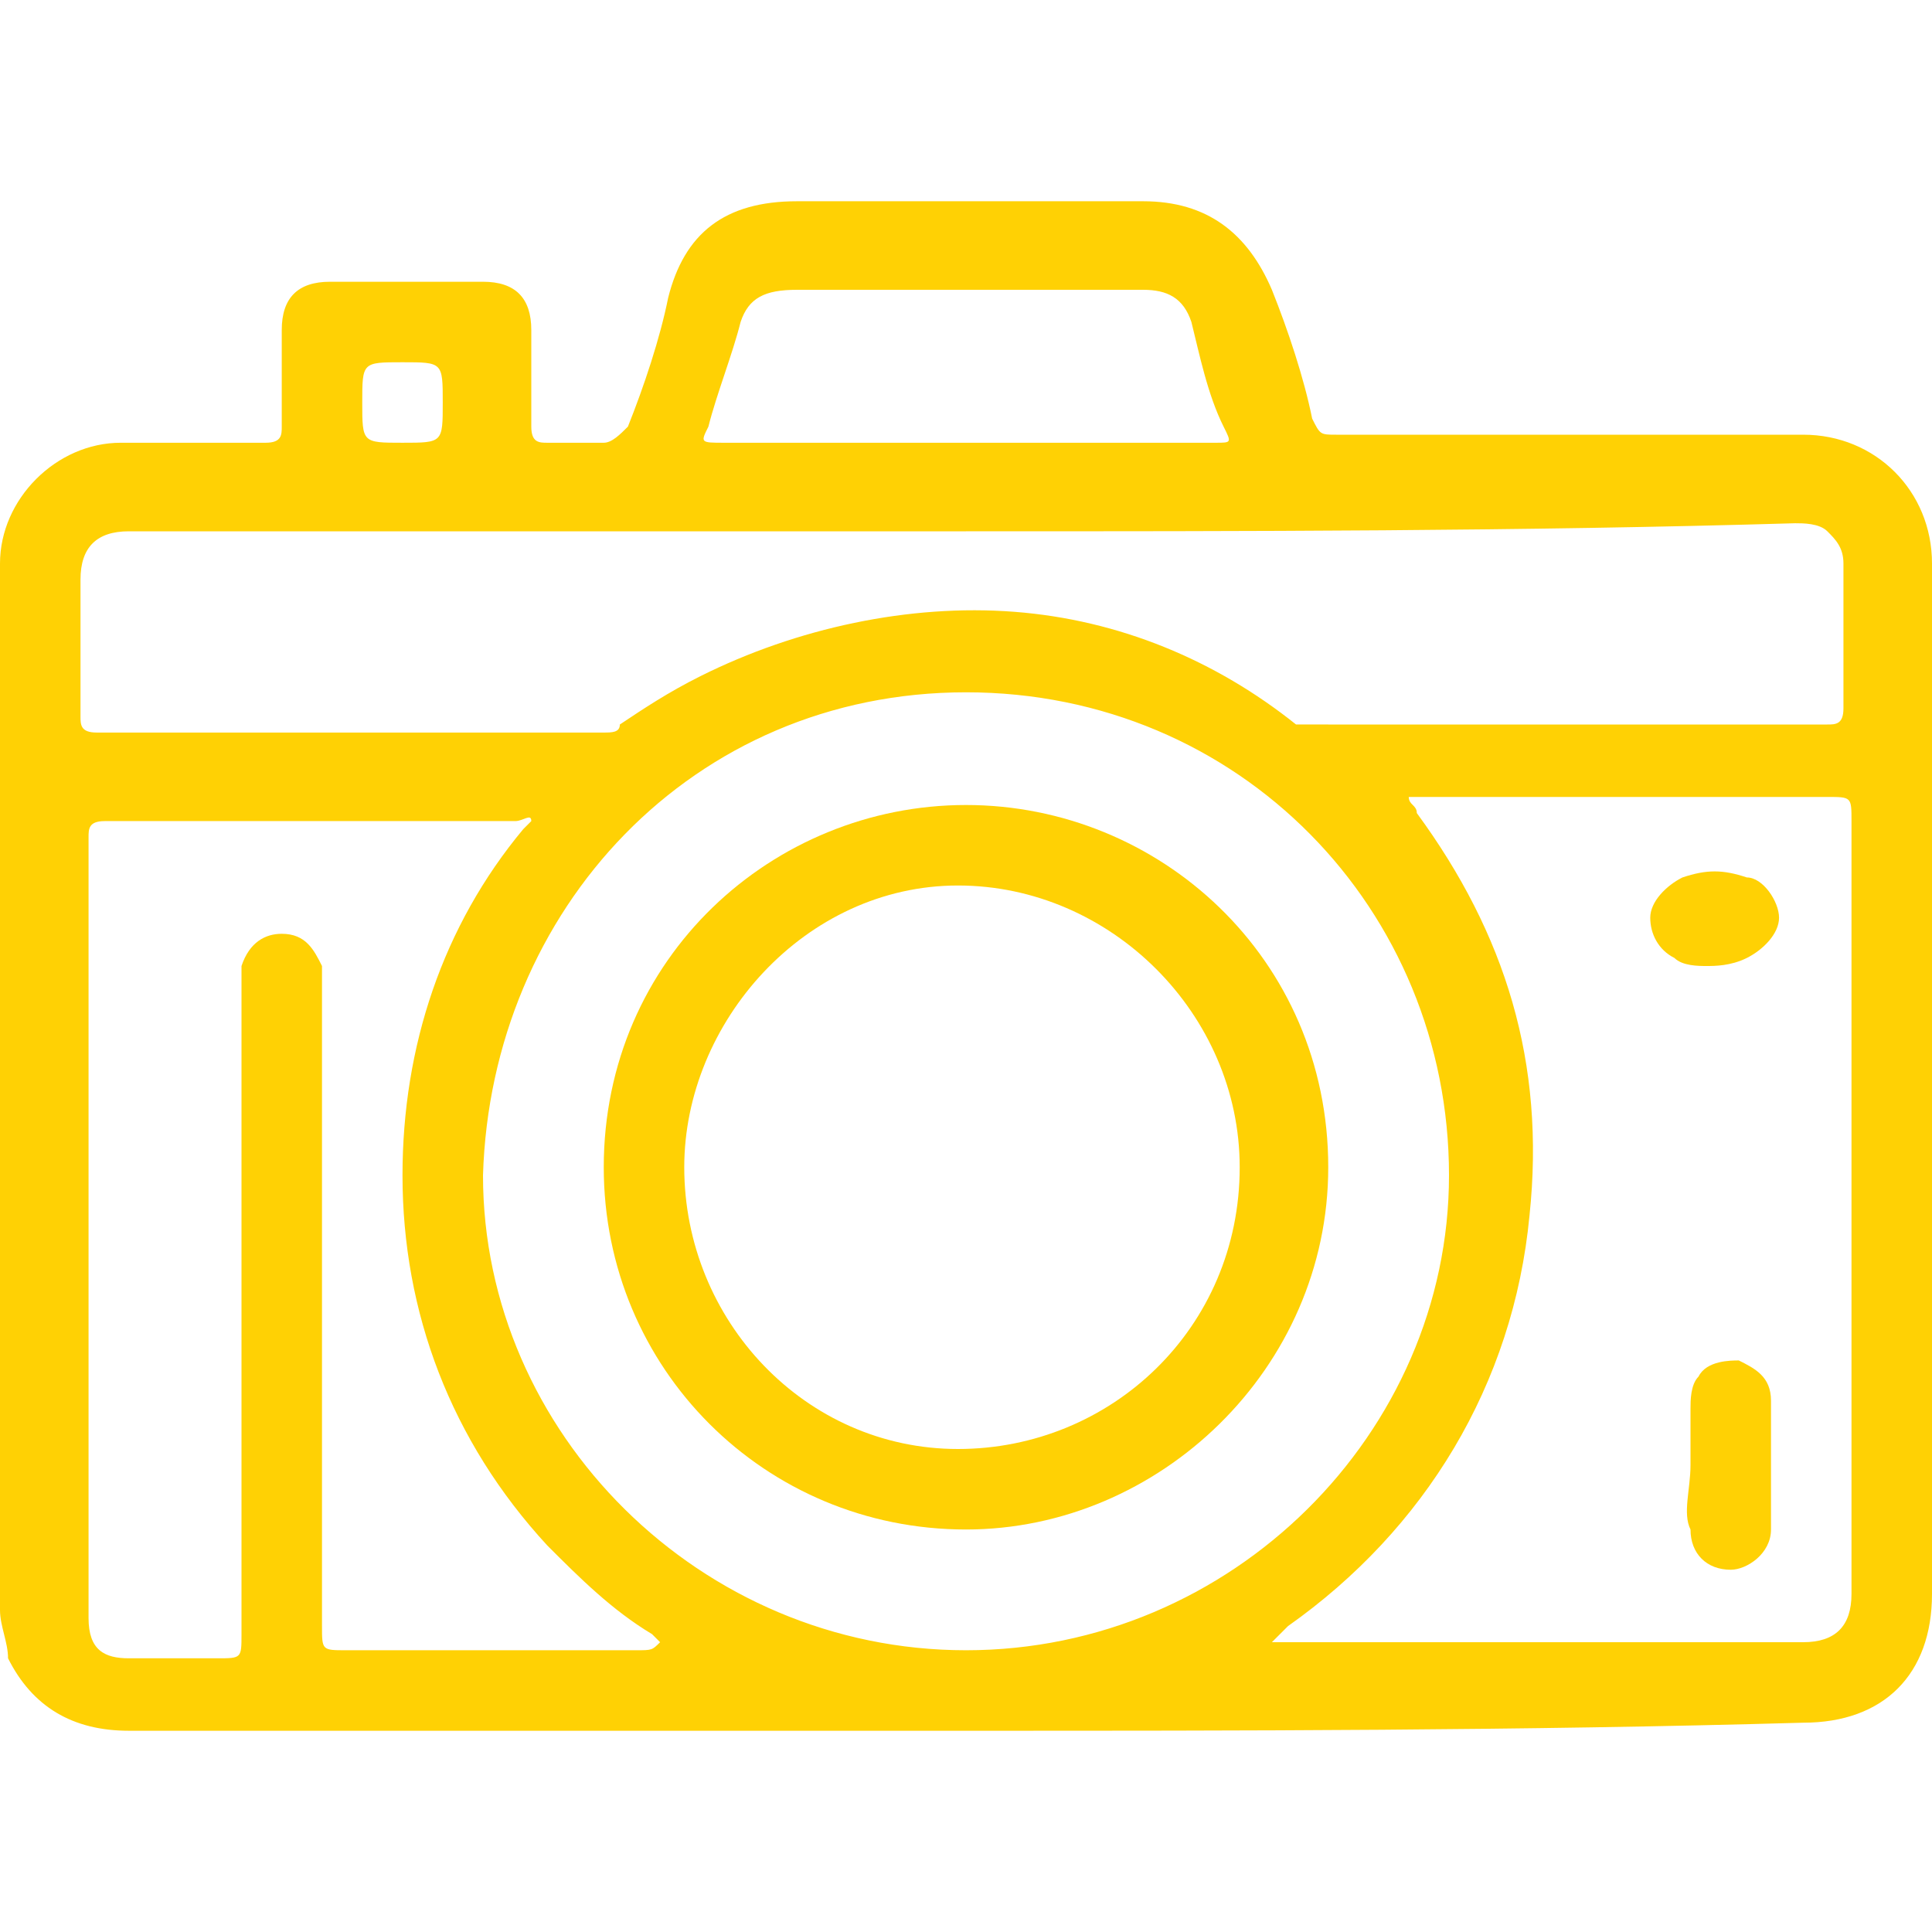 <?xml version="1.0" encoding="utf-8"?>
<!-- Generator: Adobe Illustrator 26.0.3, SVG Export Plug-In . SVG Version: 6.00 Build 0)  -->
<svg version="1.1" id="Capa_1" xmlns="http://www.w3.org/2000/svg" xmlns:xlink="http://www.w3.org/1999/xlink" x="0px" y="0px"
	 viewBox="0 0 24 24" style="enable-background:new 0 0 24 24;" xml:space="preserve">
<style type="text/css">
	.st0{fill:#FFD104;}
</style>
<g>
	<path class="st0" d="M12,21.5c-3.5,0-6.9,0-10.4,0c-0.7,0-1.2-0.3-1.5-0.9C0.1,20.4,0,20.2,0,20c0-4.3,0-8.7,0-13
		c0-0.8,0.7-1.5,1.5-1.5c0.6,0,1.2,0,1.8,0c0.2,0,0.2-0.1,0.2-0.2c0-0.4,0-0.8,0-1.2c0-0.4,0.2-0.6,0.6-0.6c0.6,0,1.3,0,1.9,0
		c0.4,0,0.6,0.2,0.6,0.6c0,0.4,0,0.8,0,1.2c0,0.2,0.1,0.2,0.2,0.2c0.2,0,0.5,0,0.7,0c0.1,0,0.2-0.1,0.3-0.2c0.2-0.5,0.4-1.1,0.5-1.6
		C8.5,2.9,9,2.5,9.9,2.5c1.4,0,2.9,0,4.3,0c0.8,0,1.3,0.4,1.6,1.1c0.2,0.5,0.4,1.1,0.5,1.6c0.1,0.2,0.1,0.2,0.3,0.2
		c1.9,0,3.9,0,5.8,0c0.9,0,1.6,0.7,1.6,1.6c0,4.3,0,8.5,0,12.8c0,1-0.6,1.6-1.6,1.6C18.9,21.5,15.4,21.5,12,21.5z M12,20.5
		c3.3,0,6-2.7,6-5.9c0-3.3-2.6-6-6-6c-3.4,0-5.9,2.7-6,6C6,17.8,8.7,20.5,12,20.5z M15.8,20.4c0.1,0,0.1,0,0.2,0c2.1,0,4.3,0,6.4,0
		c0.4,0,0.6-0.2,0.6-0.6c0-3.2,0-6.4,0-9.6c0-0.3,0-0.3-0.3-0.3c-1.7,0-3.4,0-5,0c-0.1,0-0.2,0-0.2,0c0,0.1,0.1,0.1,0.1,0.2
		c1.1,1.5,1.6,3.1,1.4,5c-0.2,2.1-1.3,3.9-3,5.1C15.9,20.3,15.8,20.4,15.8,20.4z M12,6.6c-1.6,0-3.2,0-4.9,0c-1.8,0-3.7,0-5.5,0
		c-0.4,0-0.6,0.2-0.6,0.6c0,0.6,0,1.1,0,1.7c0,0.1,0,0.2,0.2,0.2c2.1,0,4.2,0,6.3,0c0.1,0,0.2,0,0.2-0.1c0.3-0.2,0.6-0.4,1-0.6
		c1.2-0.6,2.6-0.9,3.9-0.8c1.3,0.1,2.5,0.6,3.5,1.4C16.3,9,16.4,9,16.5,9c0.4,0,0.8,0,1.1,0c1.7,0,3.4,0,5.1,0c0.1,0,0.2,0,0.2-0.2
		c0-0.6,0-1.2,0-1.8c0-0.2-0.1-0.3-0.2-0.4c-0.1-0.1-0.3-0.1-0.4-0.1C18.9,6.6,15.5,6.6,12,6.6z M8.2,20.4
		C8.2,20.4,8.2,20.4,8.2,20.4c-0.1-0.1-0.1-0.1-0.1-0.1c-0.5-0.3-0.9-0.7-1.3-1.1C5.6,17.9,5,16.3,5,14.6c0-1.6,0.5-3.1,1.5-4.3
		c0,0,0.1-0.1,0.1-0.1c0-0.1-0.1,0-0.2,0c-1.7,0-3.4,0-5.1,0c-0.2,0-0.2,0.1-0.2,0.2c0,3.2,0,6.4,0,9.7c0,0.4,0.2,0.5,0.5,0.5
		c0.4,0,0.7,0,1.1,0c0.3,0,0.3,0,0.3-0.3c0-2.7,0-5.3,0-8c0-0.1,0-0.2,0-0.3c0.1-0.3,0.3-0.4,0.5-0.4c0.3,0,0.4,0.2,0.5,0.4
		c0,0.1,0,0.2,0,0.3c0,0.4,0,0.7,0,1.1c0,2.3,0,4.5,0,6.8c0,0.3,0,0.3,0.3,0.3c1.2,0,2.4,0,3.6,0C8.1,20.5,8.1,20.5,8.2,20.4z
		 M12,5.5c1,0,2.1,0,3.1,0c0.2,0,0.2,0,0.1-0.2C15,4.9,14.9,4.4,14.8,4c-0.1-0.3-0.3-0.4-0.6-0.4c-1.4,0-2.9,0-4.3,0
		C9.5,3.6,9.3,3.7,9.2,4C9.1,4.4,8.9,4.9,8.8,5.3C8.7,5.5,8.7,5.5,9,5.5C10,5.5,11,5.5,12,5.5z M4.5,5c0,0.5,0,0.5,0.5,0.5
		c0.5,0,0.5,0,0.5-0.5c0-0.5,0-0.5-0.5-0.5C4.5,4.5,4.5,4.5,4.5,5z"/>
	<path class="st0" d="M12,10c2.4,0,4.5,1.9,4.5,4.5c0,2.5-2.1,4.5-4.5,4.5c-2.5,0-4.5-2-4.5-4.5C7.5,11.9,9.6,10,12,10z M8.5,14.5
		c0,1.9,1.5,3.5,3.4,3.5c1.9,0,3.5-1.5,3.5-3.5c0-1.9-1.6-3.5-3.5-3.5C10,11,8.5,12.7,8.5,14.5z"/>
	<path class="st0" d="M21,18.2c0-0.2,0-0.4,0-0.7c0-0.1,0-0.3,0.1-0.4c0.1-0.2,0.4-0.2,0.5-0.2c0.2,0.1,0.4,0.2,0.4,0.5
		c0,0.5,0,1,0,1.6c0,0.3-0.3,0.5-0.5,0.5c-0.3,0-0.5-0.2-0.5-0.5C20.9,18.8,21,18.5,21,18.2z"/>
	<path class="st0" d="M21.2,12c-0.1,0-0.3,0-0.4-0.1c-0.2-0.1-0.3-0.3-0.3-0.5c0-0.2,0.2-0.4,0.4-0.5c0.3-0.1,0.5-0.1,0.8,0
		c0.2,0,0.4,0.3,0.4,0.5c0,0.2-0.2,0.4-0.4,0.5C21.5,12,21.3,12,21.2,12z"/>
</g>
</svg>
